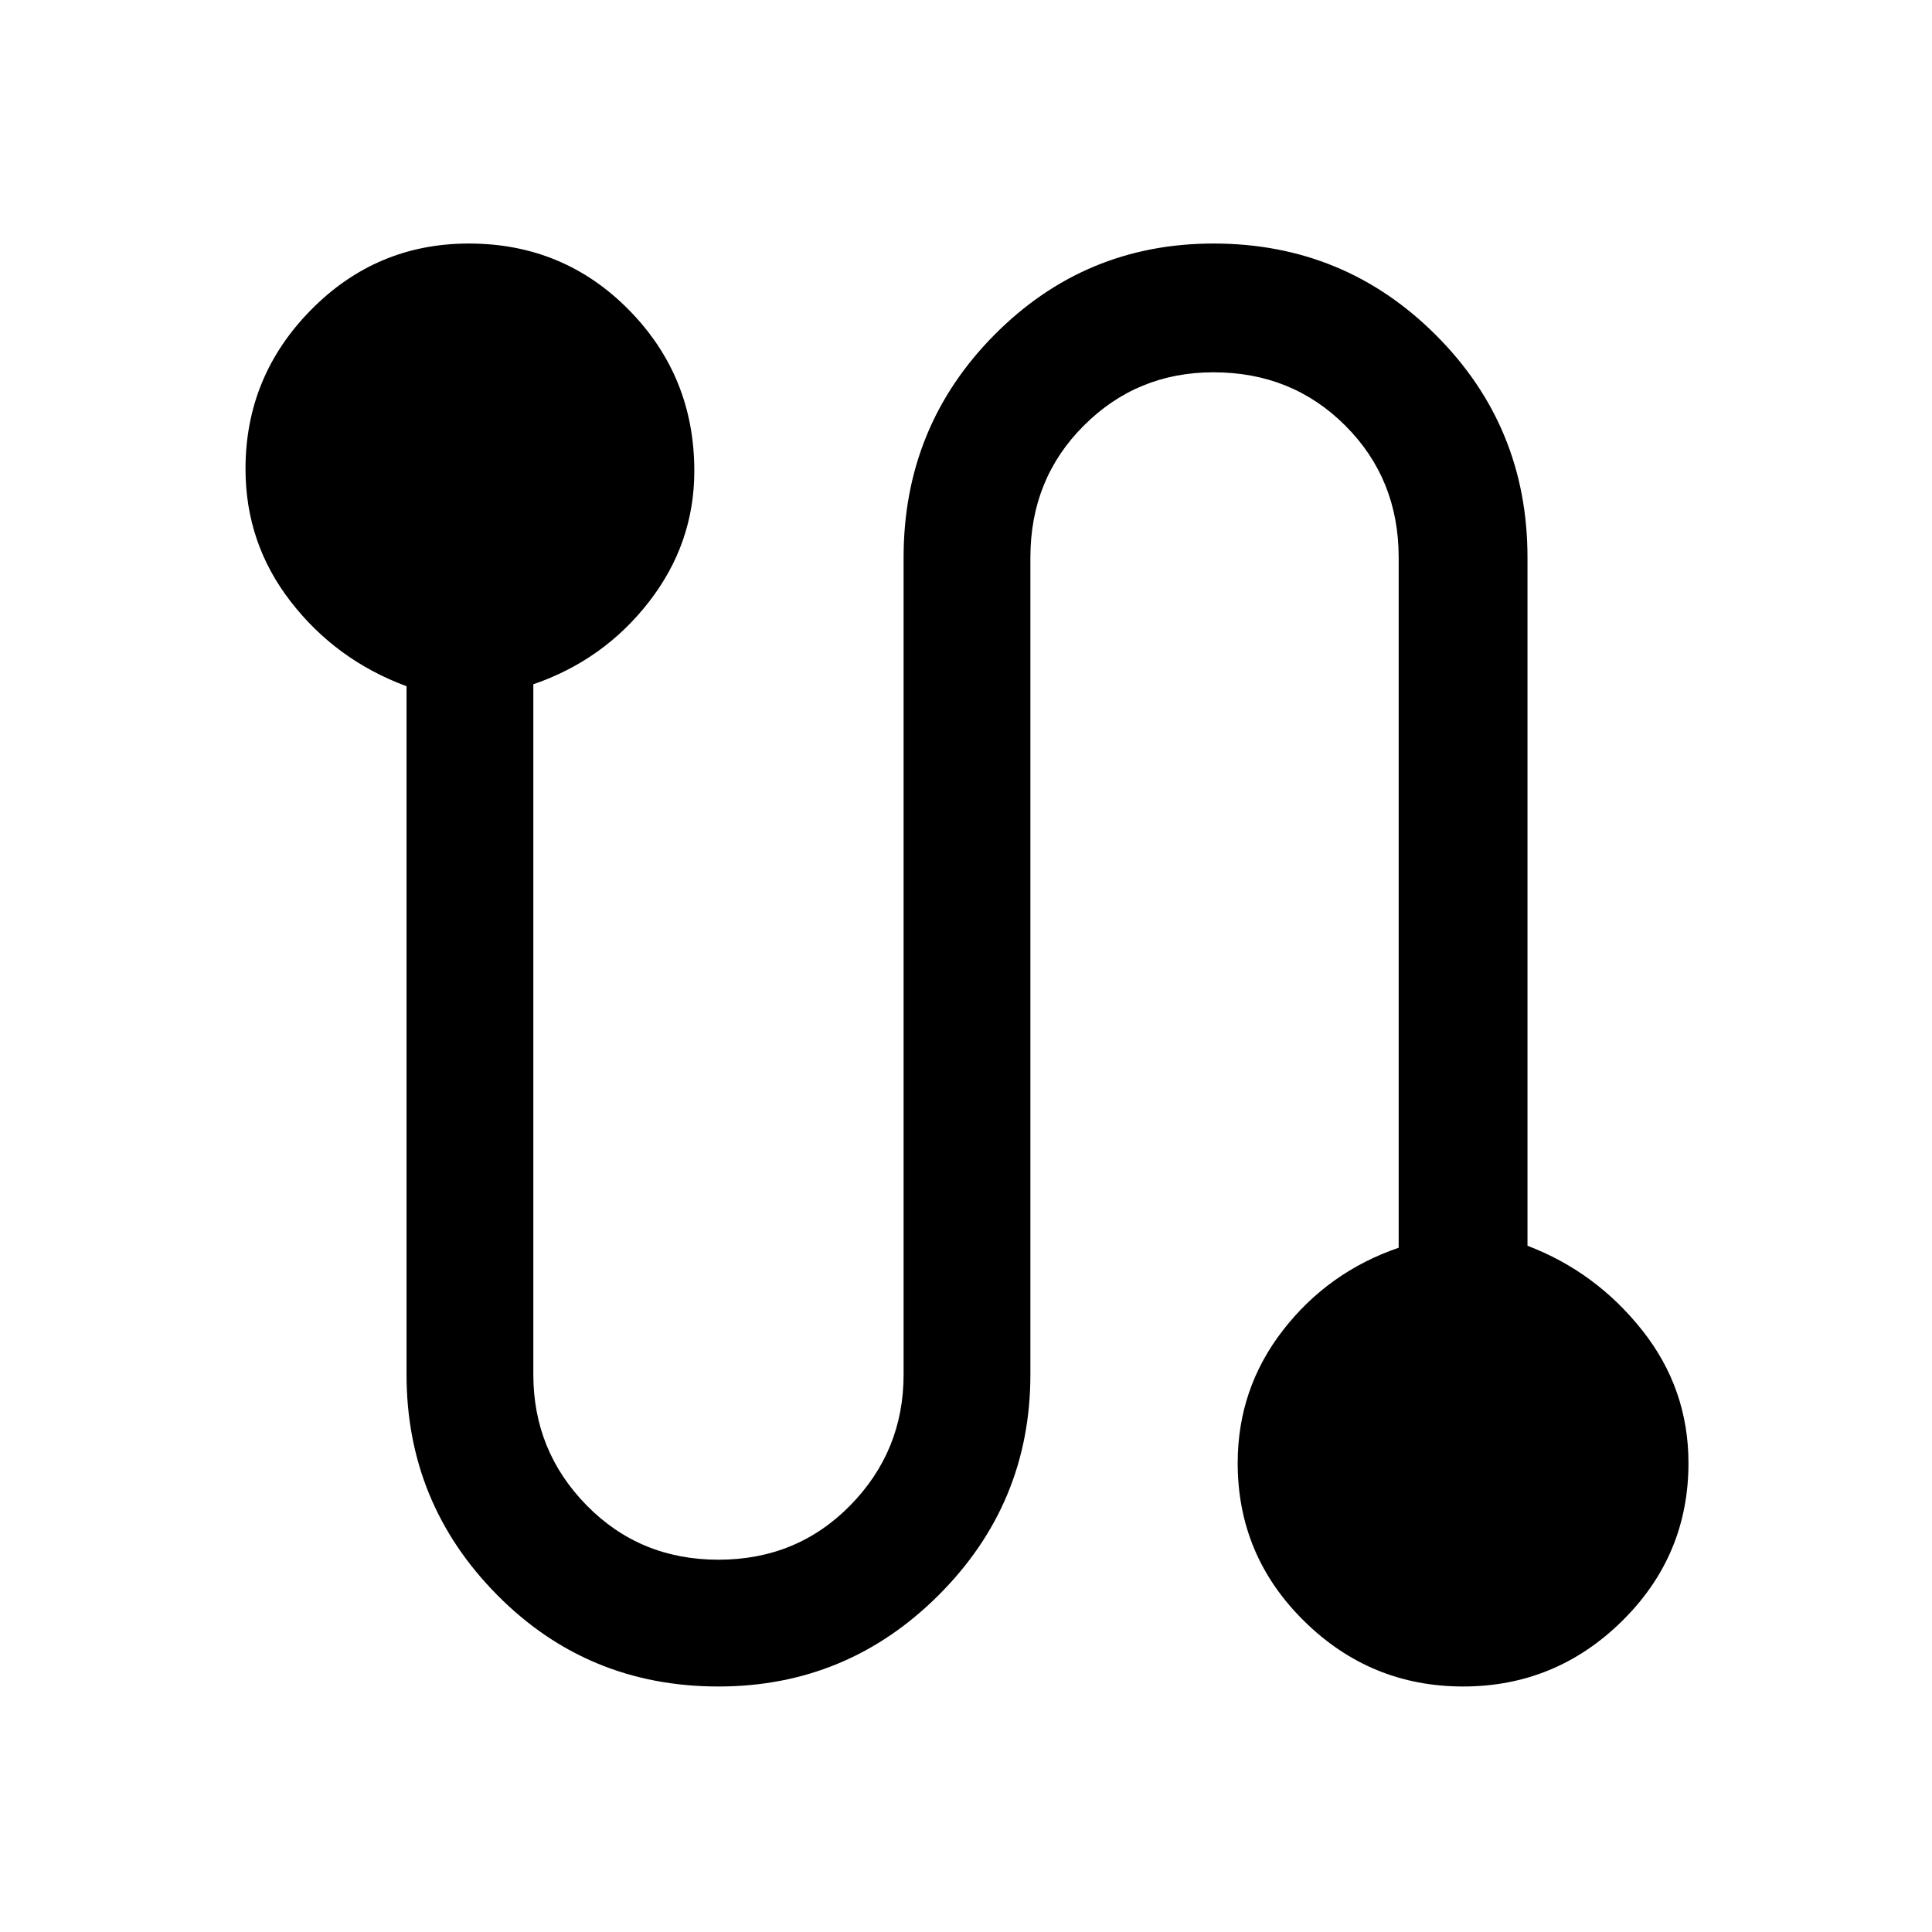 <svg xmlns="http://www.w3.org/2000/svg" height="40" width="40"><path d="M14.875 34.917q-2.708 0-4.583-1.896t-1.875-4.563v-14.25q-1.459-.541-2.396-1.75-.938-1.208-.938-2.75 0-1.916 1.355-3.291 1.354-1.375 3.27-1.375 1.959 0 3.313 1.375t1.354 3.333q0 1.5-.937 2.708-.938 1.209-2.396 1.709v14.291q0 1.584 1.104 2.709t2.729 1.125q1.625 0 2.729-1.125t1.104-2.709V11.542q0-2.709 1.875-4.604 1.875-1.896 4.542-1.896 2.708 0 4.604 1.896 1.896 1.895 1.896 4.604v14.25q1.417.541 2.375 1.75.958 1.208.958 2.75 0 1.916-1.375 3.27-1.375 1.355-3.291 1.355-1.917 0-3.292-1.355-1.375-1.354-1.375-3.27 0-1.542.937-2.75.938-1.209 2.396-1.709V11.542q0-1.625-1.104-2.729-1.104-1.105-2.729-1.105-1.583 0-2.687 1.105-1.105 1.104-1.105 2.729v16.916q0 2.667-1.895 4.563-1.896 1.896-4.563 1.896Z"/></svg>